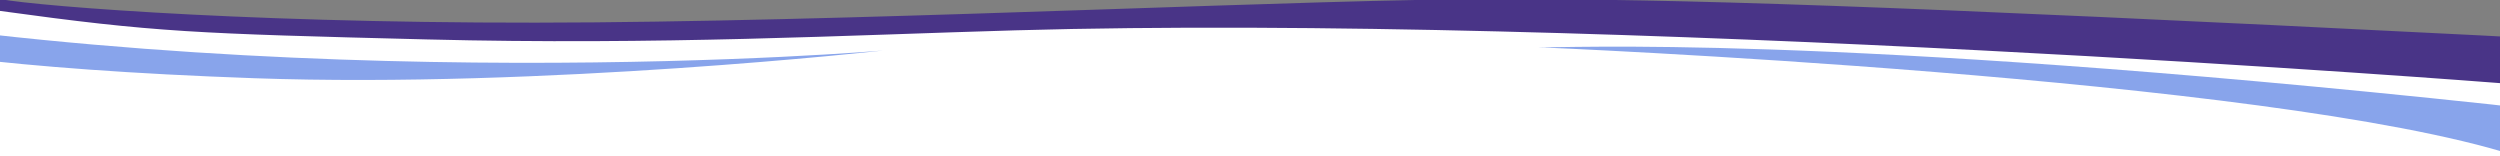 <?xml version="1.0" encoding="utf-8"?>
<!-- Generator: Adobe Illustrator 16.0.3, SVG Export Plug-In . SVG Version: 6.00 Build 0)  -->
<!DOCTYPE svg PUBLIC "-//W3C//DTD SVG 1.1//EN" "http://www.w3.org/Graphics/SVG/1.1/DTD/svg11.dtd">
<svg version="1.1" id="Layer_1" xmlns="http://www.w3.org/2000/svg" xmlns:xlink="http://www.w3.org/1999/xlink" x="0px" y="0px"
	 width="1920px" height="120px" viewBox="0 0 1920 120" enable-background="new 0 0 1920 120" xml:space="preserve">
<rect x="0" y="0" width="1920" height="120" fill="#808080" stroke="none"/>
<path fill="#FFFFFF" d="M-6.873,2.627c0,0,344.681,26.595,518.085,22.34s598.936-18.084,706.383-12.766
	s728.725,35.106,728.725,35.106l2.128,106.383l-1964.895,1.063L-6.873,2.627z"/>
<path fill="#493487" d="M0-0.713c30.222,5.667,210.221,20.111,456.888,17.889S1006.89-0.713,1149.111-0.713
	s293.334,4.555,755.556,27.889S1920,63.843,1920,63.843S1237,10.287,780,23.287c-127.488,3.626-273.509,11.5-452,7
	S119.857,24.88,0,8.381S0-0.713,0-0.713z"/>
<path fill="#88A4EB" d="M-210.062-3.755c431.915,81.915,888.297,42.553,888.297,42.553S418.067,67.925,195.257,60.074
	C-183.835,46.716-210.062-3.755-210.062-3.755z"/>
<path fill="#88A4EB" d="M1181,36.287c17,1,218-11,733,44c52.935,5.653,63,11,63,11l-6,24c0,0,142.215,62.153-40,4
	C1743,59.287,1181,36.287,1181,36.287z"/>
</svg>
